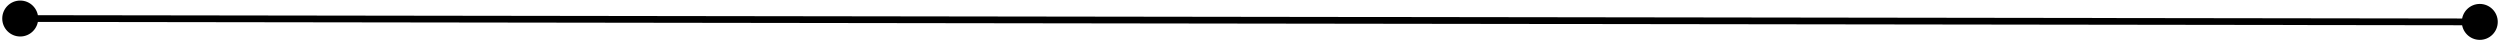 <svg width="742" height="12" viewBox="0 0 742 12" fill="none" xmlns="http://www.w3.org/2000/svg">
<path d="M0.667 5.493C0.663 8.438 3.047 10.829 5.993 10.833C8.938 10.837 11.329 8.453 11.333 5.507C11.337 2.562 8.953 0.171 6.007 0.167C3.062 0.163 0.671 2.547 0.667 5.493ZM730.667 6.493C730.663 9.438 733.047 11.829 735.993 11.833C738.938 11.837 741.329 9.453 741.333 6.507C741.337 3.562 738.953 1.171 736.007 1.167C733.062 1.163 730.671 3.547 730.667 6.493ZM5.999 6.5L735.999 7.5L736.001 5.5L6.001 4.5L5.999 6.5Z" fill="black"/>
</svg>
